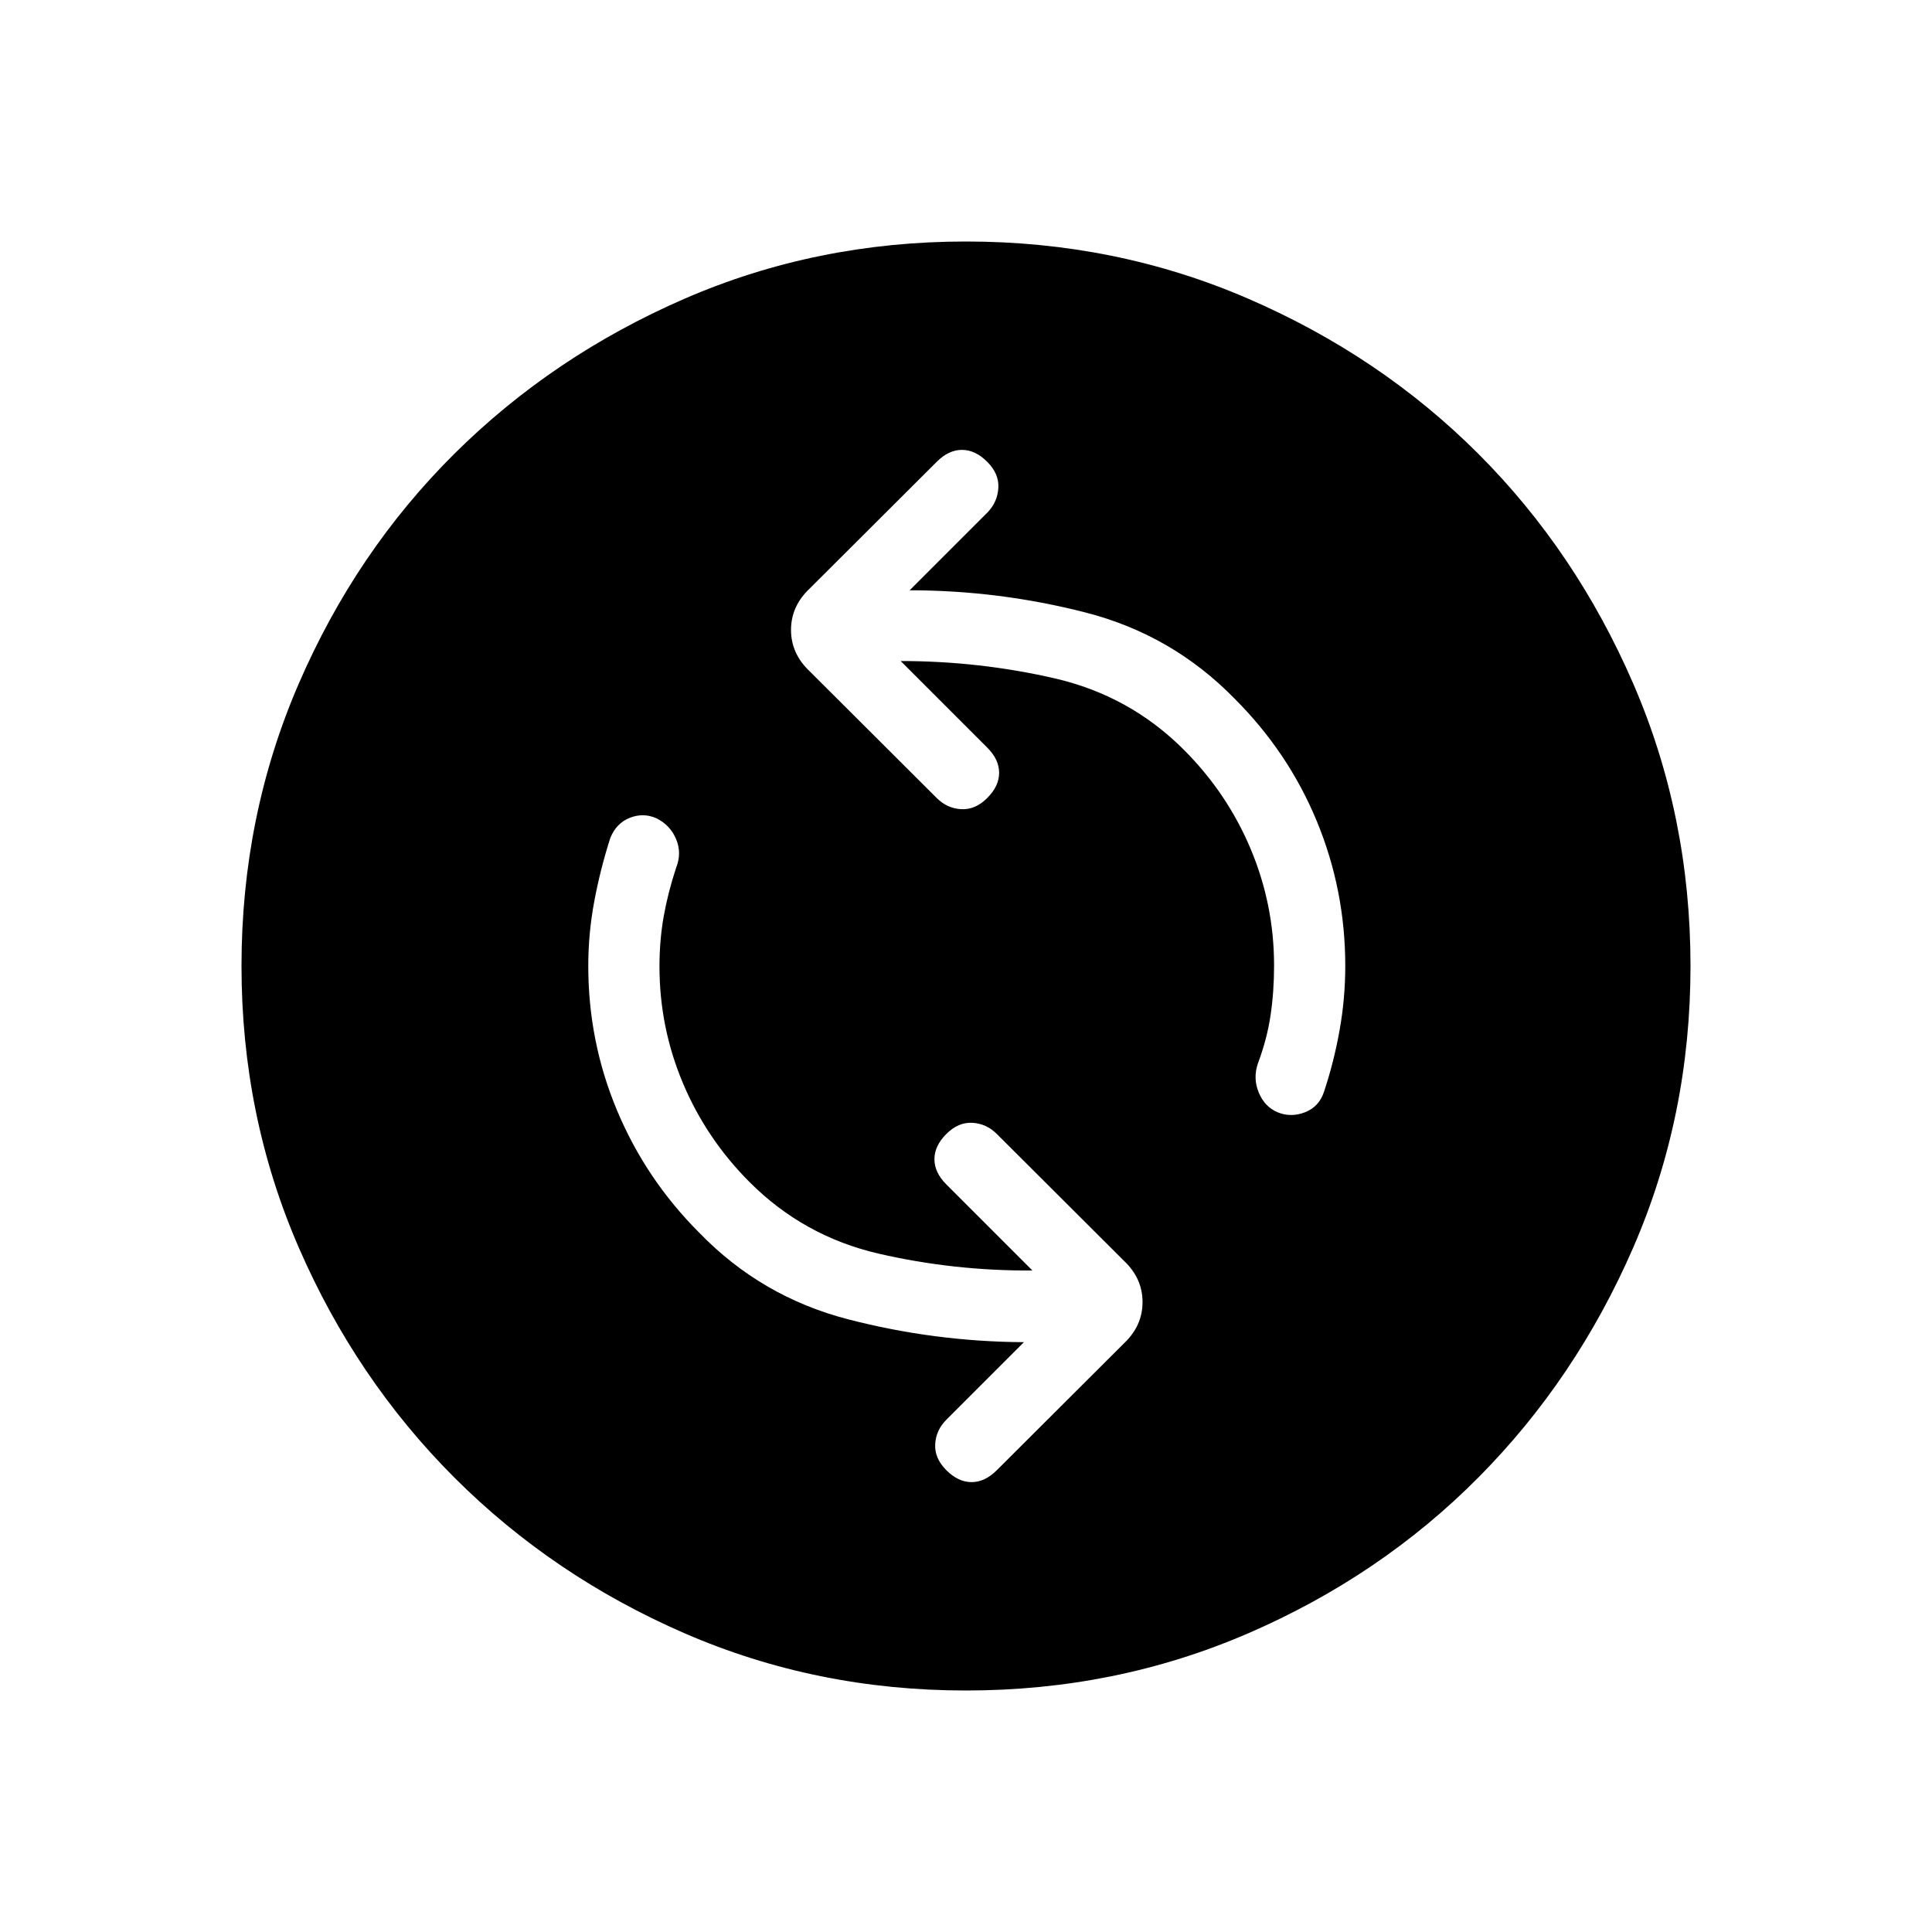 <svg xmlns="http://www.w3.org/2000/svg" height="40" viewBox="0 -960 960 960" width="40"><path d="M513-328.69q-39 .23-76.27-8.35-37.27-8.58-64.19-35.5-21.54-21.54-33.19-49.23-11.66-27.69-11.66-58 0-13.08 2.1-24.88 2.11-11.81 6.13-24.04 2.98-7.39.02-14.39-2.97-7-9.86-10.36-6.46-2.84-13.17-.18-6.7 2.67-9.68 10.06-5 15.66-7.96 31.53-2.96 15.88-2.96 32.03 0 37.69 14.34 71.88 14.35 34.2 40.81 60.66 30.85 31.84 73.89 43 43.03 11.15 87.42 11.38l-38.54 38.54q-5.15 5.16-5.54 12.16-.38 7 5.54 12.92t12.54 5.92q6.61 0 12.54-5.92l63.18-63.03q9.23-8.72 9.23-20.51 0-11.79-9.23-20.51l-63.18-63.03q-5.16-5.15-12.16-5.54-7-.38-12.92 5.54T464.31-384q0 6.62 5.92 12.54L513-328.69Zm-65.46-302.85q39 0 76.38 8.58 37.39 8.58 64.31 35.5 21.54 21.54 33.19 49.23 11.66 27.69 11.66 58 0 13.08-1.77 24.88-1.77 11.81-6.31 23.89-2.46 7.38.5 14.42t9.35 9.73q6.61 2.69 13.57 0t9.43-10.07q5-15 7.8-30.81 2.81-15.81 2.81-31.81 0-37.69-14.11-71.88-14.12-34.2-40.81-60.89-31.08-31.85-74.12-42.88-43.04-11.04-87.42-11.04l38.77-38.77q4.92-5.16 5.31-12.16.38-7-5.54-12.92T478-736.46q-6.62 0-12.54 5.92l-63.18 63.03q-9.23 8.72-9.23 20.51 0 11.79 9.23 20.51l63.18 63.03q5.16 5.15 12.16 5.54 7 .38 12.92-5.54t5.92-12.54q0-6.62-5.92-12.54l-43-43ZM480-120q-74.38 0-139.82-28.42-65.44-28.43-114.39-77.37-48.94-48.95-77.37-114.39Q120-405.62 120-480q0-74.54 28.42-140.23 28.43-65.69 77.37-114.31 48.95-48.61 114.39-77.04Q405.62-840 480-840q74.54 0 140.23 28.42 65.69 28.43 114.31 77.04 48.61 48.62 77.04 114.31Q840-554.54 840-480q0 74.38-28.42 139.82-28.43 65.44-77.04 114.39-48.62 48.94-114.31 77.37Q554.54-120 480-120Z"/></svg>